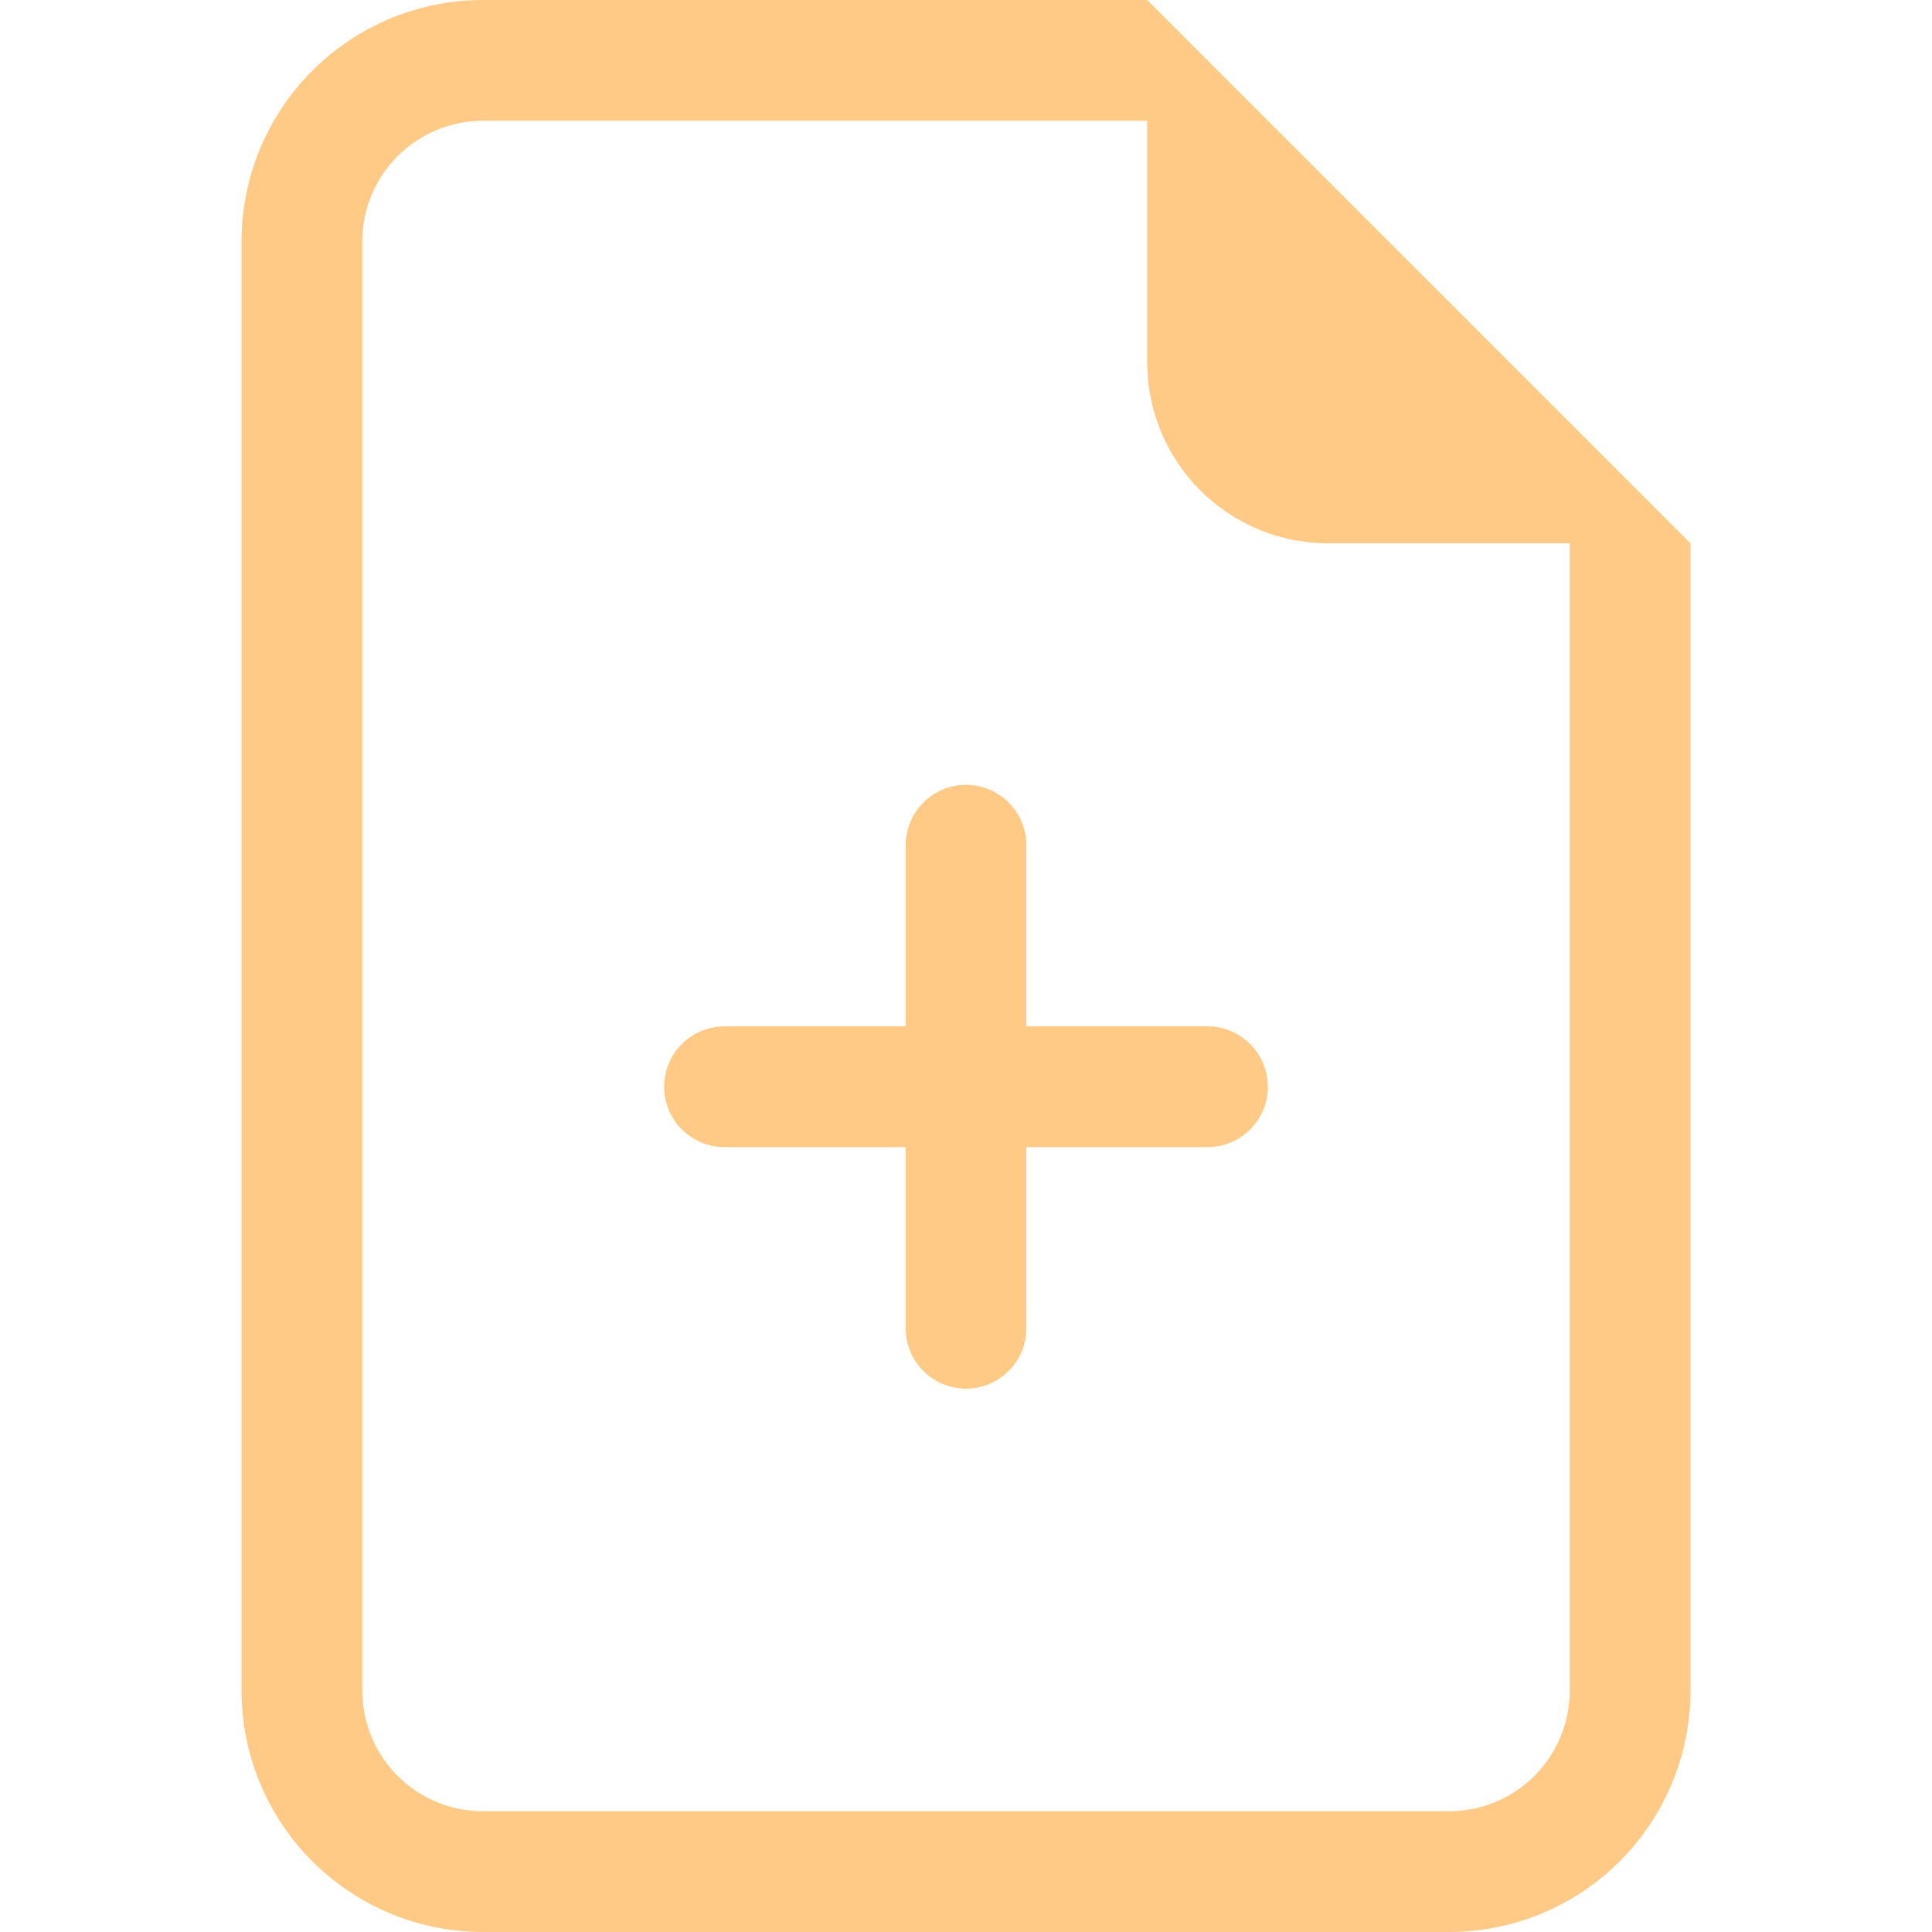 <svg width="34" height="34" viewBox="0 0 34 34" fill="none" xmlns="http://www.w3.org/2000/svg">
<path d="M17 13.812C17.282 13.812 17.552 13.924 17.751 14.124C17.951 14.323 18.062 14.593 18.062 14.875V18.062H21.25C21.532 18.062 21.802 18.174 22.001 18.374C22.201 18.573 22.312 18.843 22.312 19.125C22.312 19.407 22.201 19.677 22.001 19.876C21.802 20.076 21.532 20.188 21.25 20.188H18.062V23.375C18.062 23.657 17.951 23.927 17.751 24.126C17.552 24.326 17.282 24.438 17 24.438C16.718 24.438 16.448 24.326 16.249 24.126C16.049 23.927 15.938 23.657 15.938 23.375V20.188H12.75C12.468 20.188 12.198 20.076 11.999 19.876C11.799 19.677 11.688 19.407 11.688 19.125C11.688 18.843 11.799 18.573 11.999 18.374C12.198 18.174 12.468 18.062 12.75 18.062H15.938V14.875C15.938 14.593 16.049 14.323 16.249 14.124C16.448 13.924 16.718 13.812 17 13.812Z" fill="#FFCA85"/>
<path d="M29.75 9.562V29.75C29.75 30.877 29.302 31.958 28.505 32.755C27.708 33.552 26.627 34 25.5 34H8.5C7.373 34 6.292 33.552 5.495 32.755C4.698 31.958 4.25 30.877 4.25 29.75V4.25C4.25 3.123 4.698 2.042 5.495 1.245C6.292 0.448 7.373 0 8.5 0L20.188 0L29.75 9.562ZM23.375 9.562C22.53 9.562 21.719 9.227 21.121 8.629C20.523 8.031 20.188 7.22 20.188 6.375V2.125H8.5C7.936 2.125 7.396 2.349 6.997 2.747C6.599 3.146 6.375 3.686 6.375 4.25V29.75C6.375 30.314 6.599 30.854 6.997 31.253C7.396 31.651 7.936 31.875 8.5 31.875H25.5C26.064 31.875 26.604 31.651 27.003 31.253C27.401 30.854 27.625 30.314 27.625 29.75V9.562H23.375Z" fill="#FFCA85"/>
</svg>
